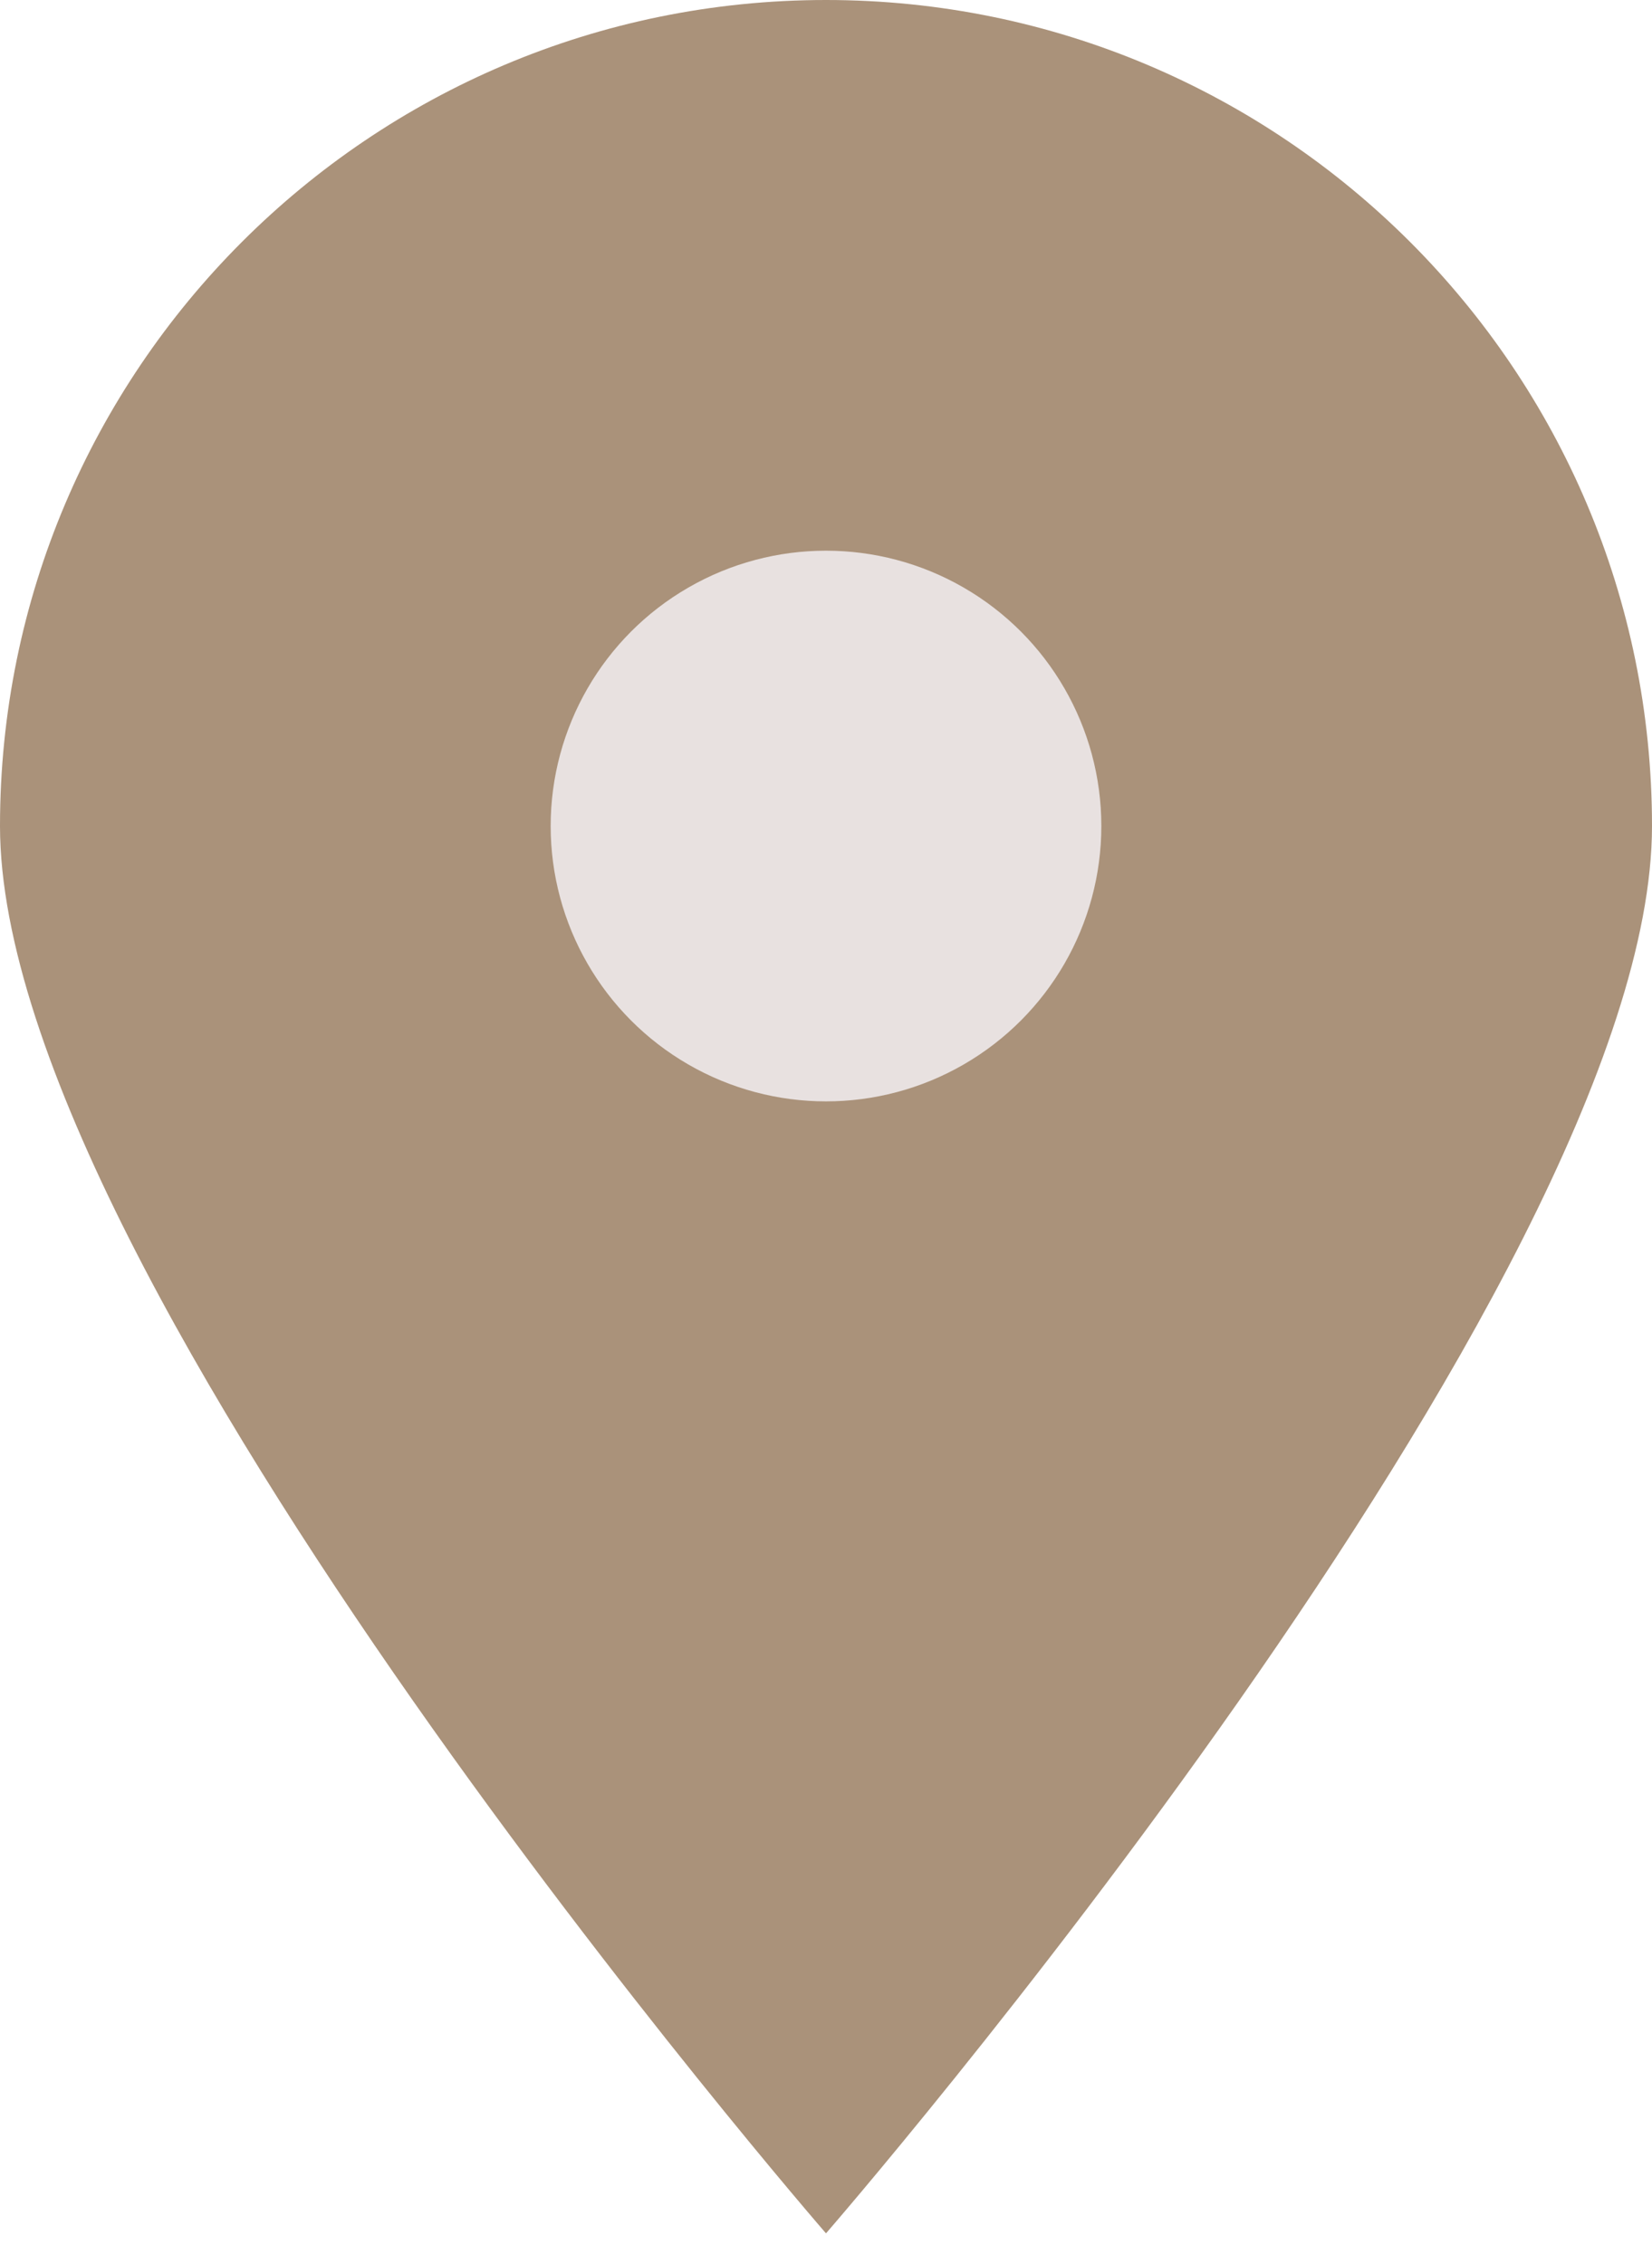 <svg width="27" height="37" fill="none" xmlns="http://www.w3.org/2000/svg"><path d="M27 13.5c0 7.456-13.5 23-13.5 23S0 20.956 0 13.5C0 6.044 6.044 0 13.5 0S27 6.044 27 13.5Z" fill="#AA927A"/><circle cx="13.5" cy="13.5" r="4.5" fill="#E8E1E0"/></svg>